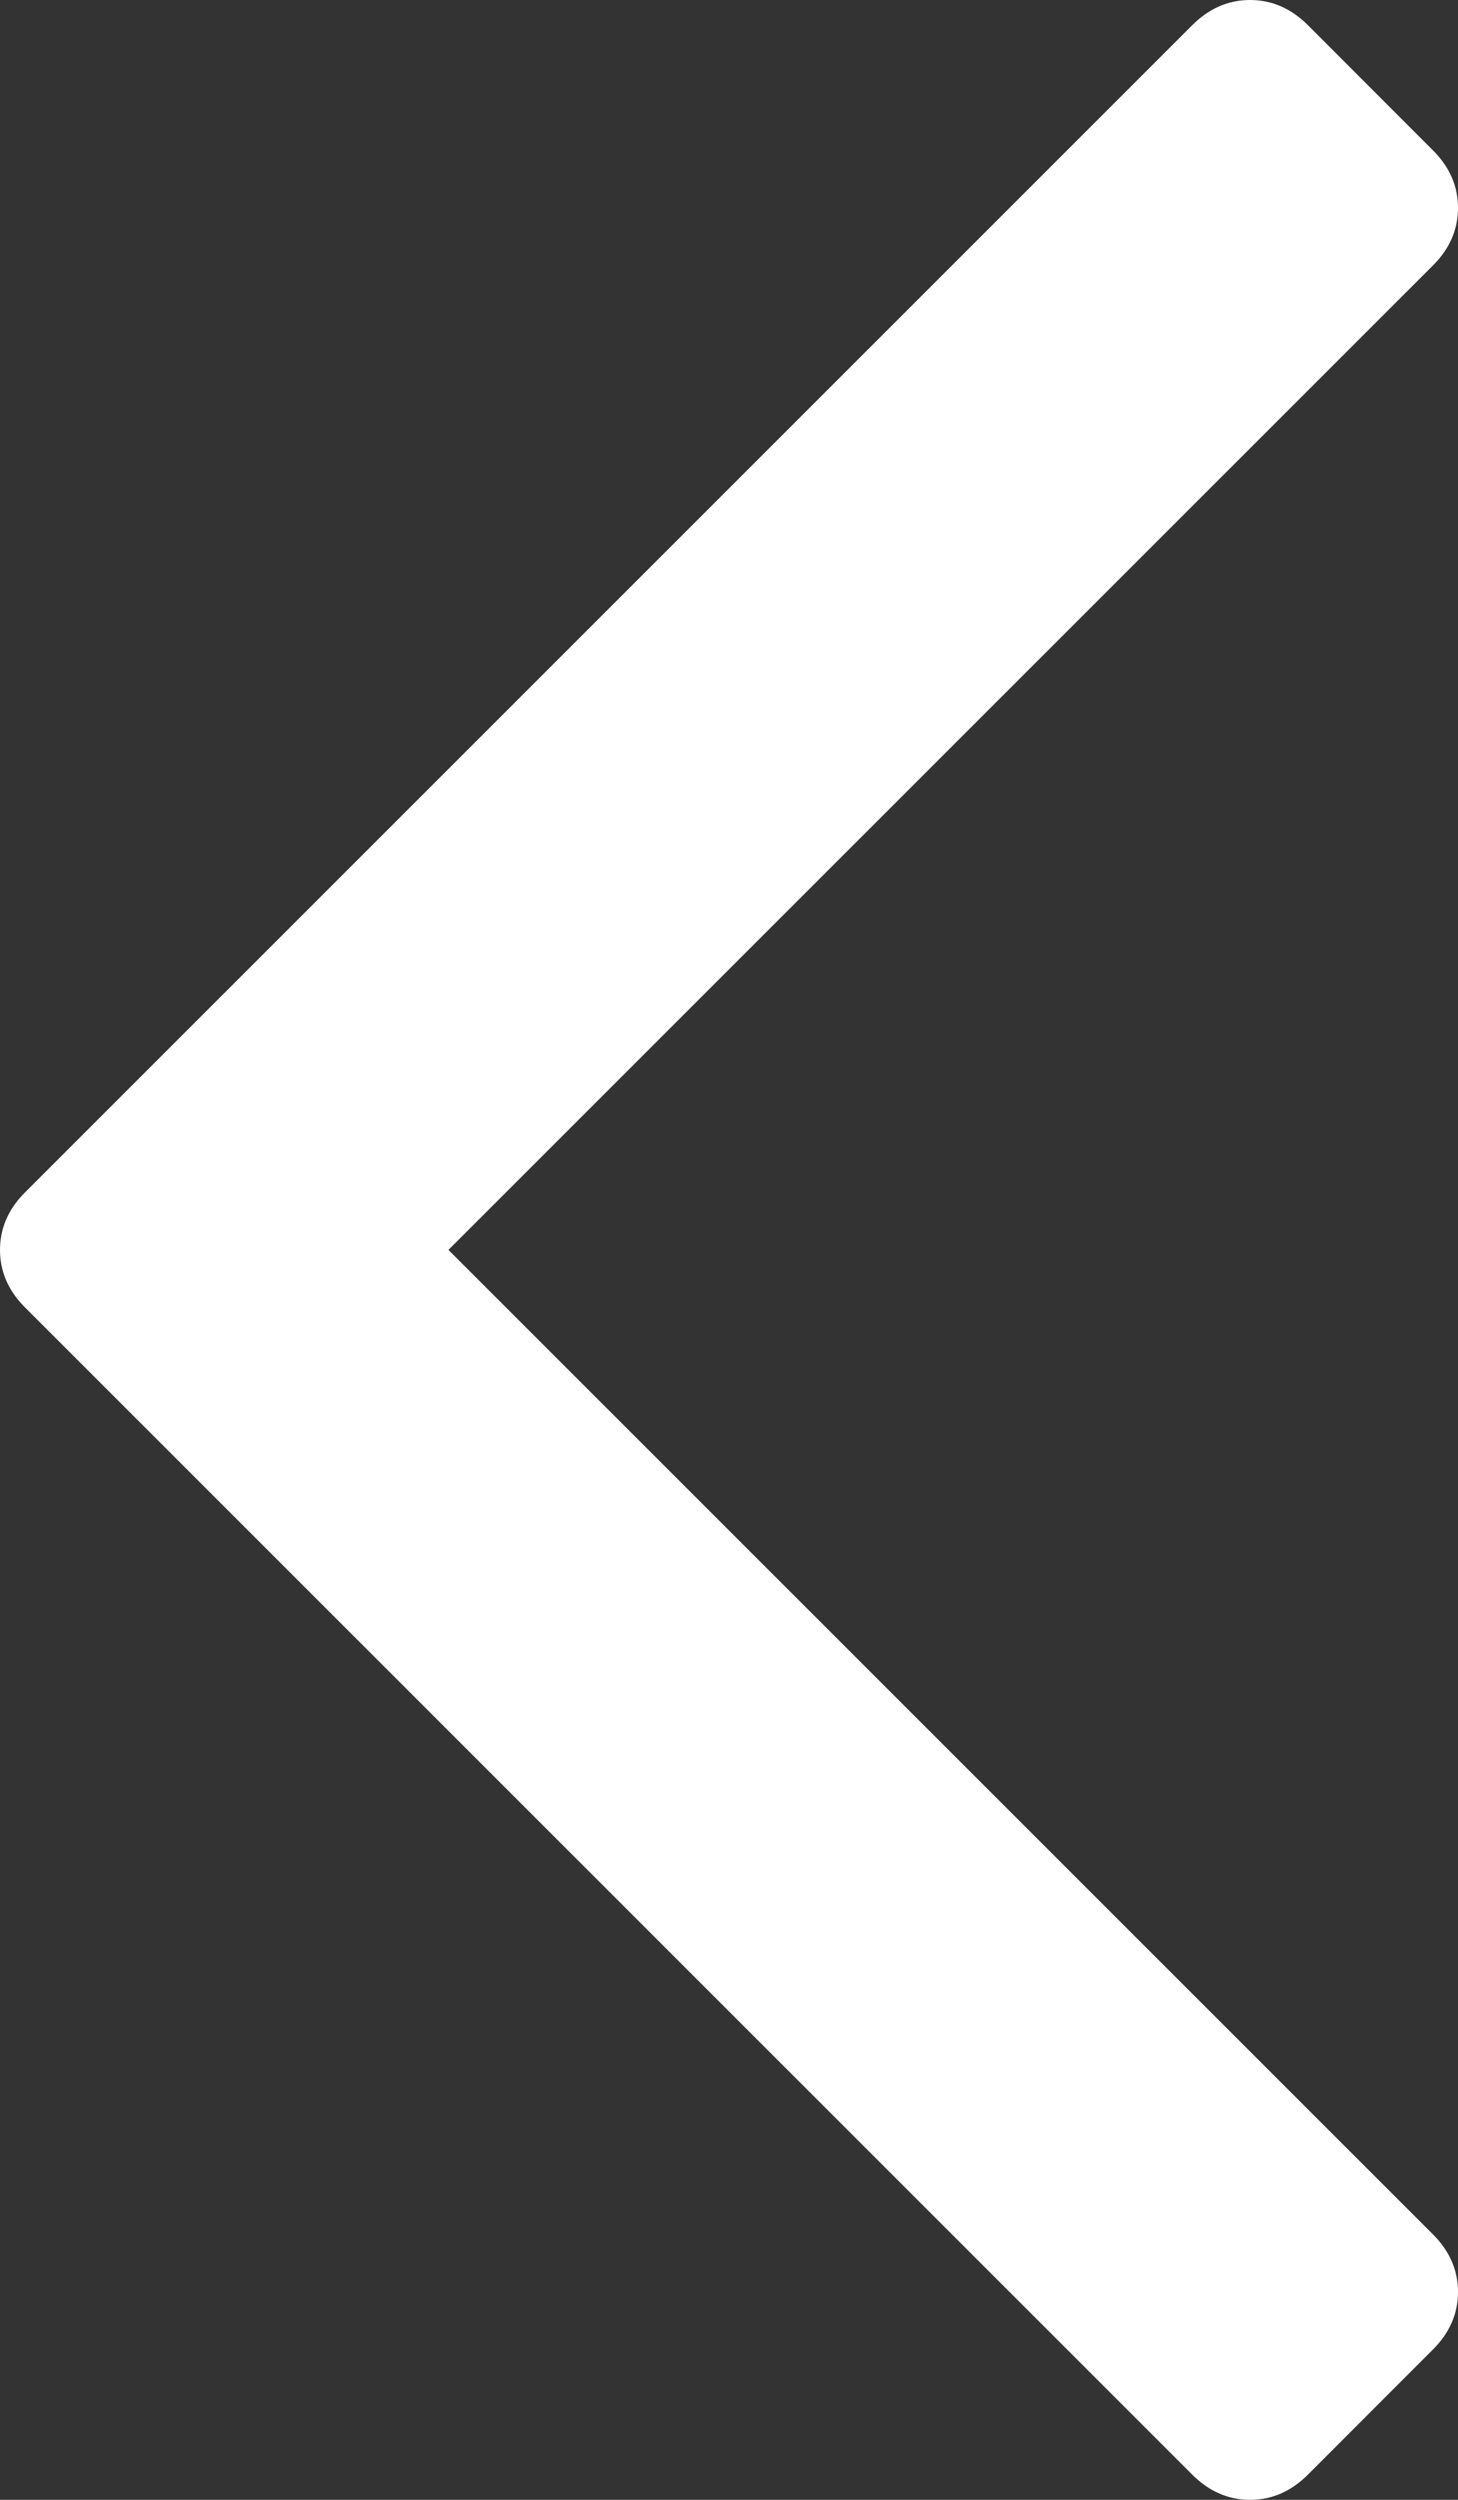 ﻿<?xml version="1.0" encoding="utf-8"?>
<svg version="1.1" xmlns:xlink="http://www.w3.org/1999/xlink" width="14px" height="24px" xmlns="http://www.w3.org/2000/svg">
  <rect width="100%" height="100%" fill="#333333" stroke="none"/>
  <g transform="matrix(1 0 0 1 -98 -134 )">
    <path d="M 13.759 1.443  C 13.92 1.603  14 1.788  14 1.996  C 14 2.204  13.92 2.389  13.759 2.549  L 4.306 12  L 13.759 21.451  C 13.92 21.611  14 21.796  14 22.004  C 14 22.212  13.92 22.397  13.759 22.557  L 12.557 23.76  C 12.396 23.92  12.212 24  12.003 24  C 11.795 24  11.611 23.92  11.45 23.76  L 0.241 12.553  C 0.08 12.393  0 12.208  0 12  C 0 11.792  0.08 11.607  0.241 11.447  L 11.45 0.24  C 11.611 0.08  11.795 0  12.003 0  C 12.212 0  12.396 0.08  12.557 0.24  L 13.759 1.443  Z " fill-rule="nonzero" fill="#ffffff" stroke="none" transform="matrix(1 0 0 1 98 134 )" />
  </g>
</svg>